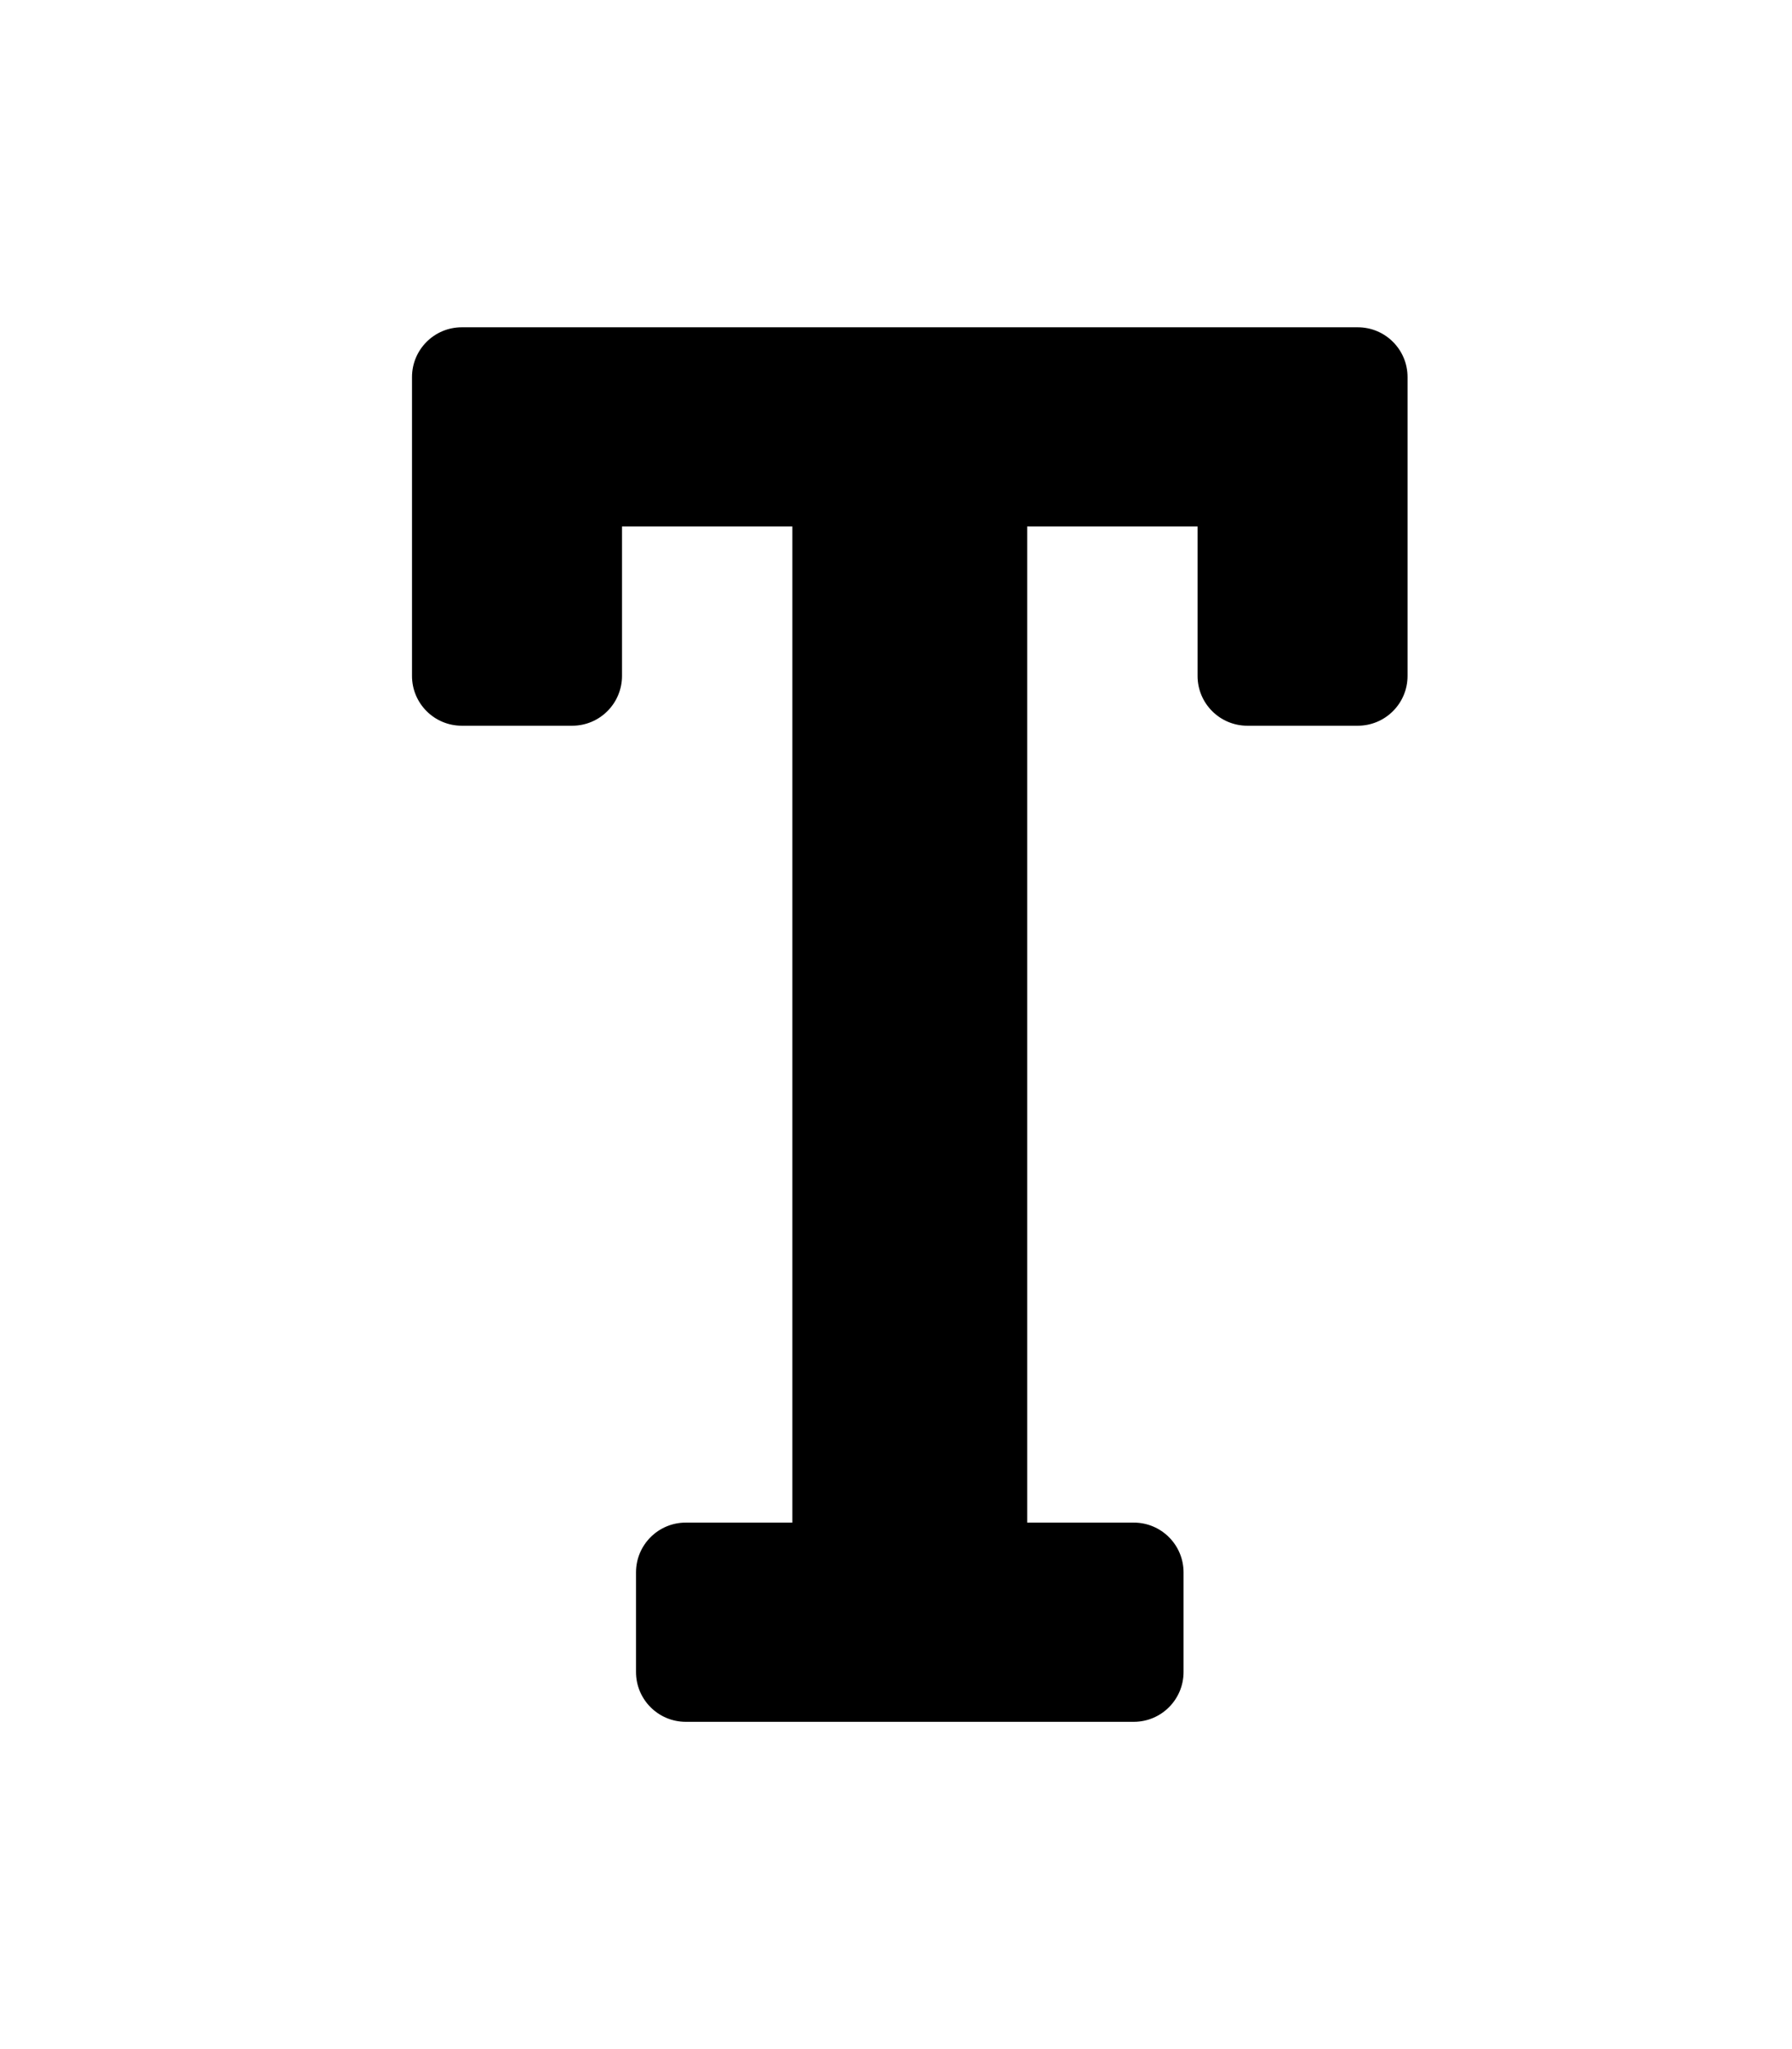 <?xml version="1.0" encoding="utf-8"?>
<!-- Generator: Adobe Illustrator 16.0.0, SVG Export Plug-In . SVG Version: 6.00 Build 0)  -->
<!DOCTYPE svg PUBLIC "-//W3C//DTD SVG 1.1//EN" "http://www.w3.org/Graphics/SVG/1.1/DTD/svg11.dtd">
<svg version="1.1" id="Layer_1" xmlns="http://www.w3.org/2000/svg" xmlns:xlink="http://www.w3.org/1999/xlink" x="0px" y="0px"
	 width="448px" height="512px" viewBox="0 0 448 512" enable-background="new 0 0 448 512" xml:space="preserve">
<path d="M115.445,81.778h224c6.873,0,12.444,5.571,12.444,12.444v74.667c0,6.874-5.571,12.445-12.444,12.445h-27.608
	c-6.873,0-12.444-5.571-12.444-12.445v-37.333H256.8v248.889h26.645c6.873,0,12.444,5.571,12.444,12.444v24.889
	c0,6.874-5.571,12.445-12.444,12.445h-112c-6.873,0-12.444-5.571-12.444-12.445v-24.889c0-6.873,5.571-12.444,12.444-12.444h26.645
	V131.556h-42.592v37.333c0,6.874-5.571,12.445-12.445,12.445h-27.607c-6.873,0-12.444-5.571-12.444-12.445V94.222
	C103,87.349,108.572,81.778,115.445,81.778z"/>
</svg>
